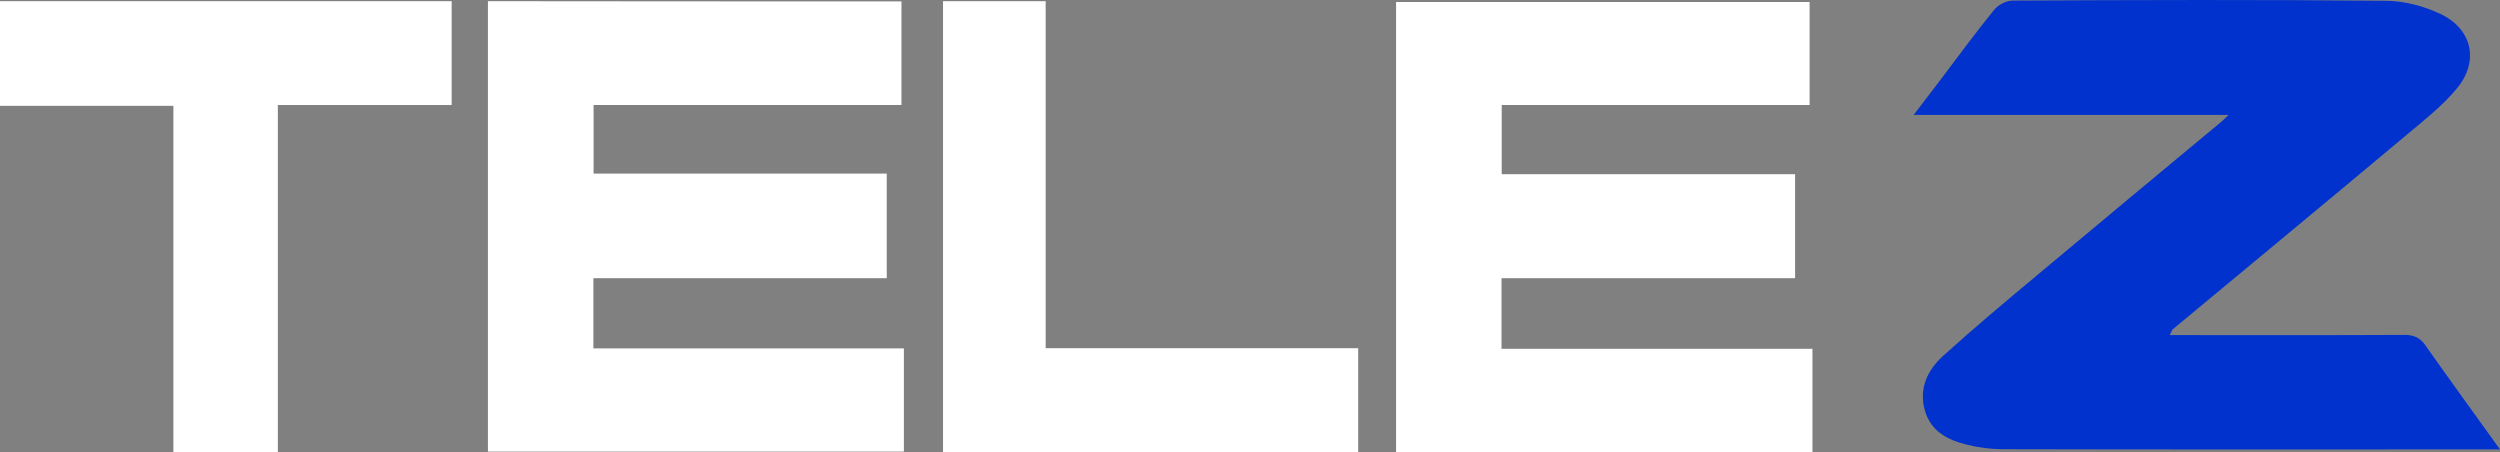<svg width="800" height="144.78" enable-background="new 0 0 1260 720" version="1.0" viewBox="0 0 800 144.78" xml:space="preserve" xmlns="http://www.w3.org/2000/svg"><rect x="0" y="0" width="800" height="144.78" fill="#808080" stroke="none"/><link rel="stylesheet" type="text/css"/><link rel="stylesheet" type="text/css"/><style lang="en" type="text/css"/><style lang="en" type="text/css"/>
<path d="m694.31 107.23h4.968c23.357 0 46.778 0.065 70.135-0.065 3.097 0 5.033 0.903 6.775 3.42 7.678 10.904 15.55 21.744 23.808 33.228h-7.484c-50.585 0-101.17 0.065-151.69-0.065-3.742 0-7.614-0.516-11.291-1.419-6.13-1.484-11.614-4.194-13.549-10.904-2-6.968 0.71-12.84 5.613-17.356 9.807-8.904 20.002-17.421 30.196-25.938 19.55-16.388 39.164-32.648 58.714-48.907 0.581-0.452 1.097-0.968 2.645-2.452h-100.78c3.226-4.194 5.549-7.291 7.936-10.388 5.871-7.743 11.678-15.679 17.808-23.228 1.29-1.613 3.936-2.968 5.936-2.968 39.874-0.194 79.748-0.323 119.62 0.065 5.742 0.065 11.872 1.678 17.098 4.129 10.323 4.775 12.711 15.163 5.42 23.937-4.581 5.549-10.452 10.13-16.066 14.84-24.905 20.84-49.94 41.552-74.974 62.328-0.065 0.129-0.129 0.452-0.839 1.742z" fill="#0132cd" stroke-width=".645"/><g fill="#fff" stroke-width=".645"><path d="m288.47 0.444v33.164h-98.524v21.937h93.814v33.487h-93.879v22.453h99.363v33.035h-133.11v-144.14c44.133 0.065 88.072 0.065 132.33 0.065z"/><path d="m480.49 111.61h99.492v33.035h-133.24v-144.01h132.33v32.97h-98.524v22.131h93.879v33.293h-93.943v22.582z"/><path d="m0 0.38h144.53v33.228h-55.617v111.04h-33.422v-110.78h-55.488v-33.487z"/><path d="m434.62 144.78h-132.85v-144.4h32.841v111.04h100.01v33.358z"/></g>




</svg>
